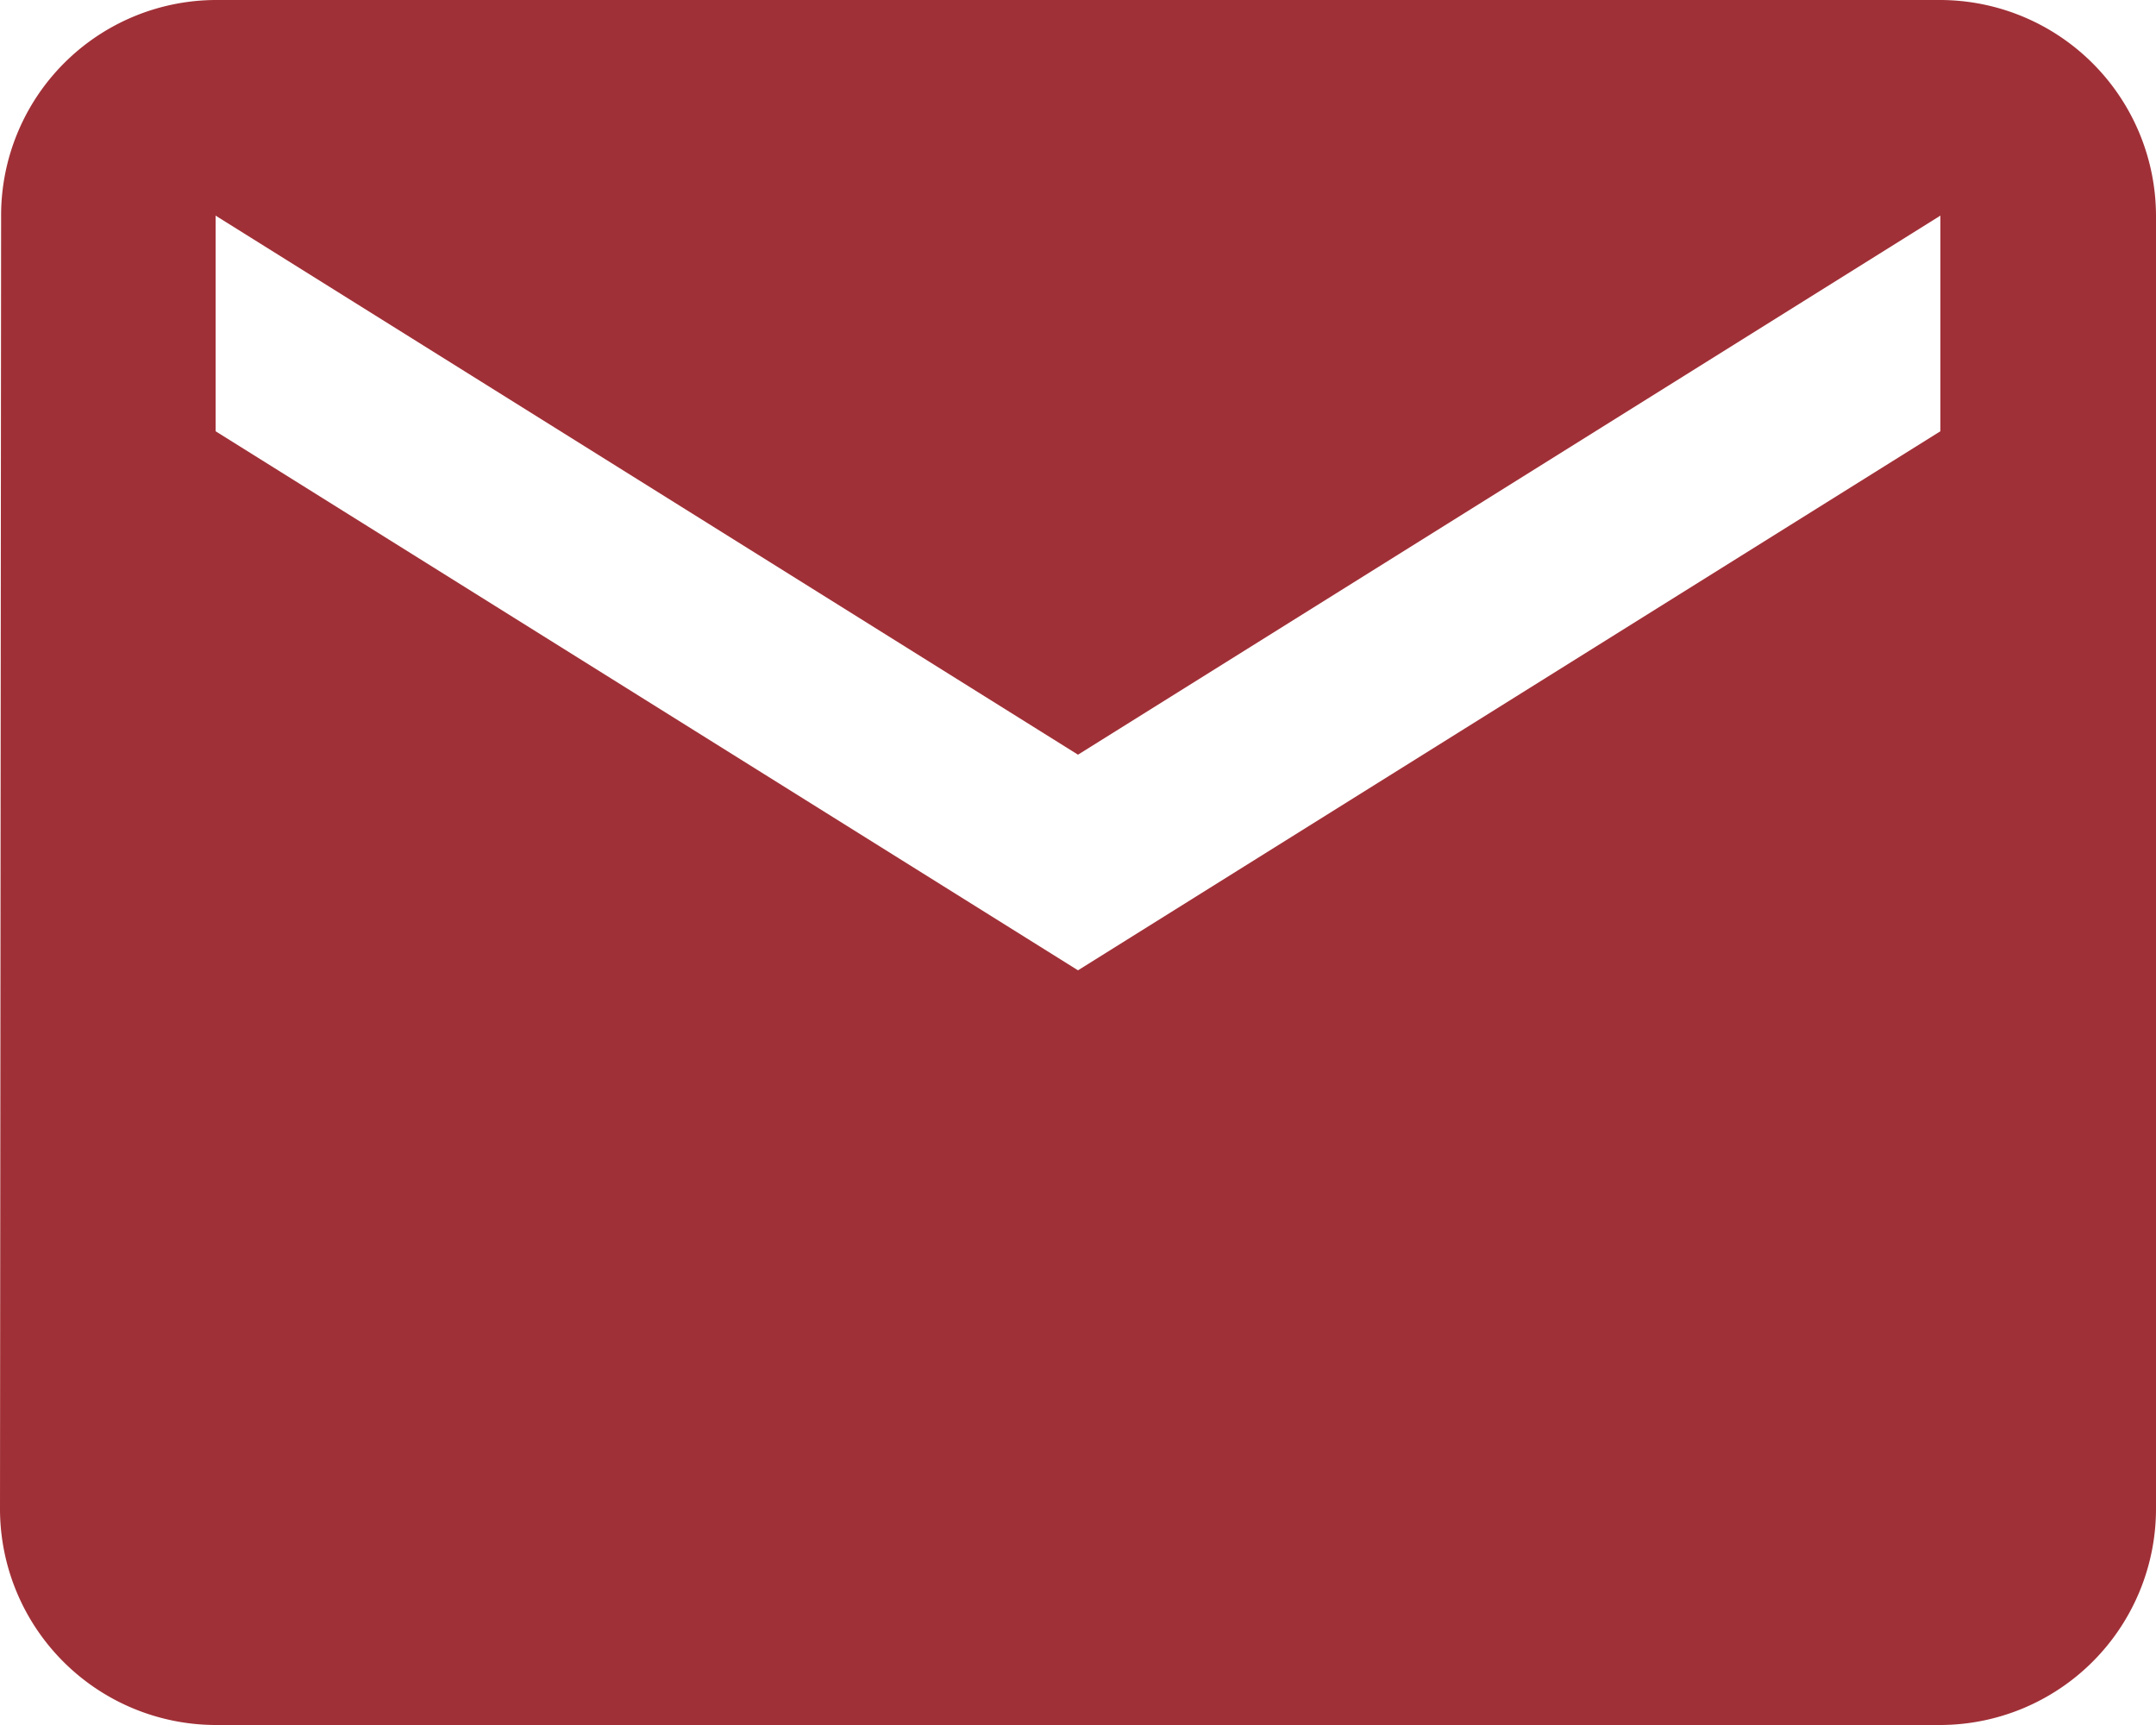 <svg xmlns="http://www.w3.org/2000/svg" width="17.5" height="14" viewBox="0 0 17.5 14">
  <path id="email" d="M18.75,6h-14A1.748,1.748,0,0,0,3.009,7.75L3,18.25A1.755,1.755,0,0,0,4.75,20h14a1.755,1.755,0,0,0,1.75-1.75V7.75A1.755,1.755,0,0,0,18.75,6Zm0,3.5-7,4.375L4.75,9.5V7.75l7,4.375,7-4.375Z" transform="translate(-3 -6)" fill="#a03037"/>
</svg>

